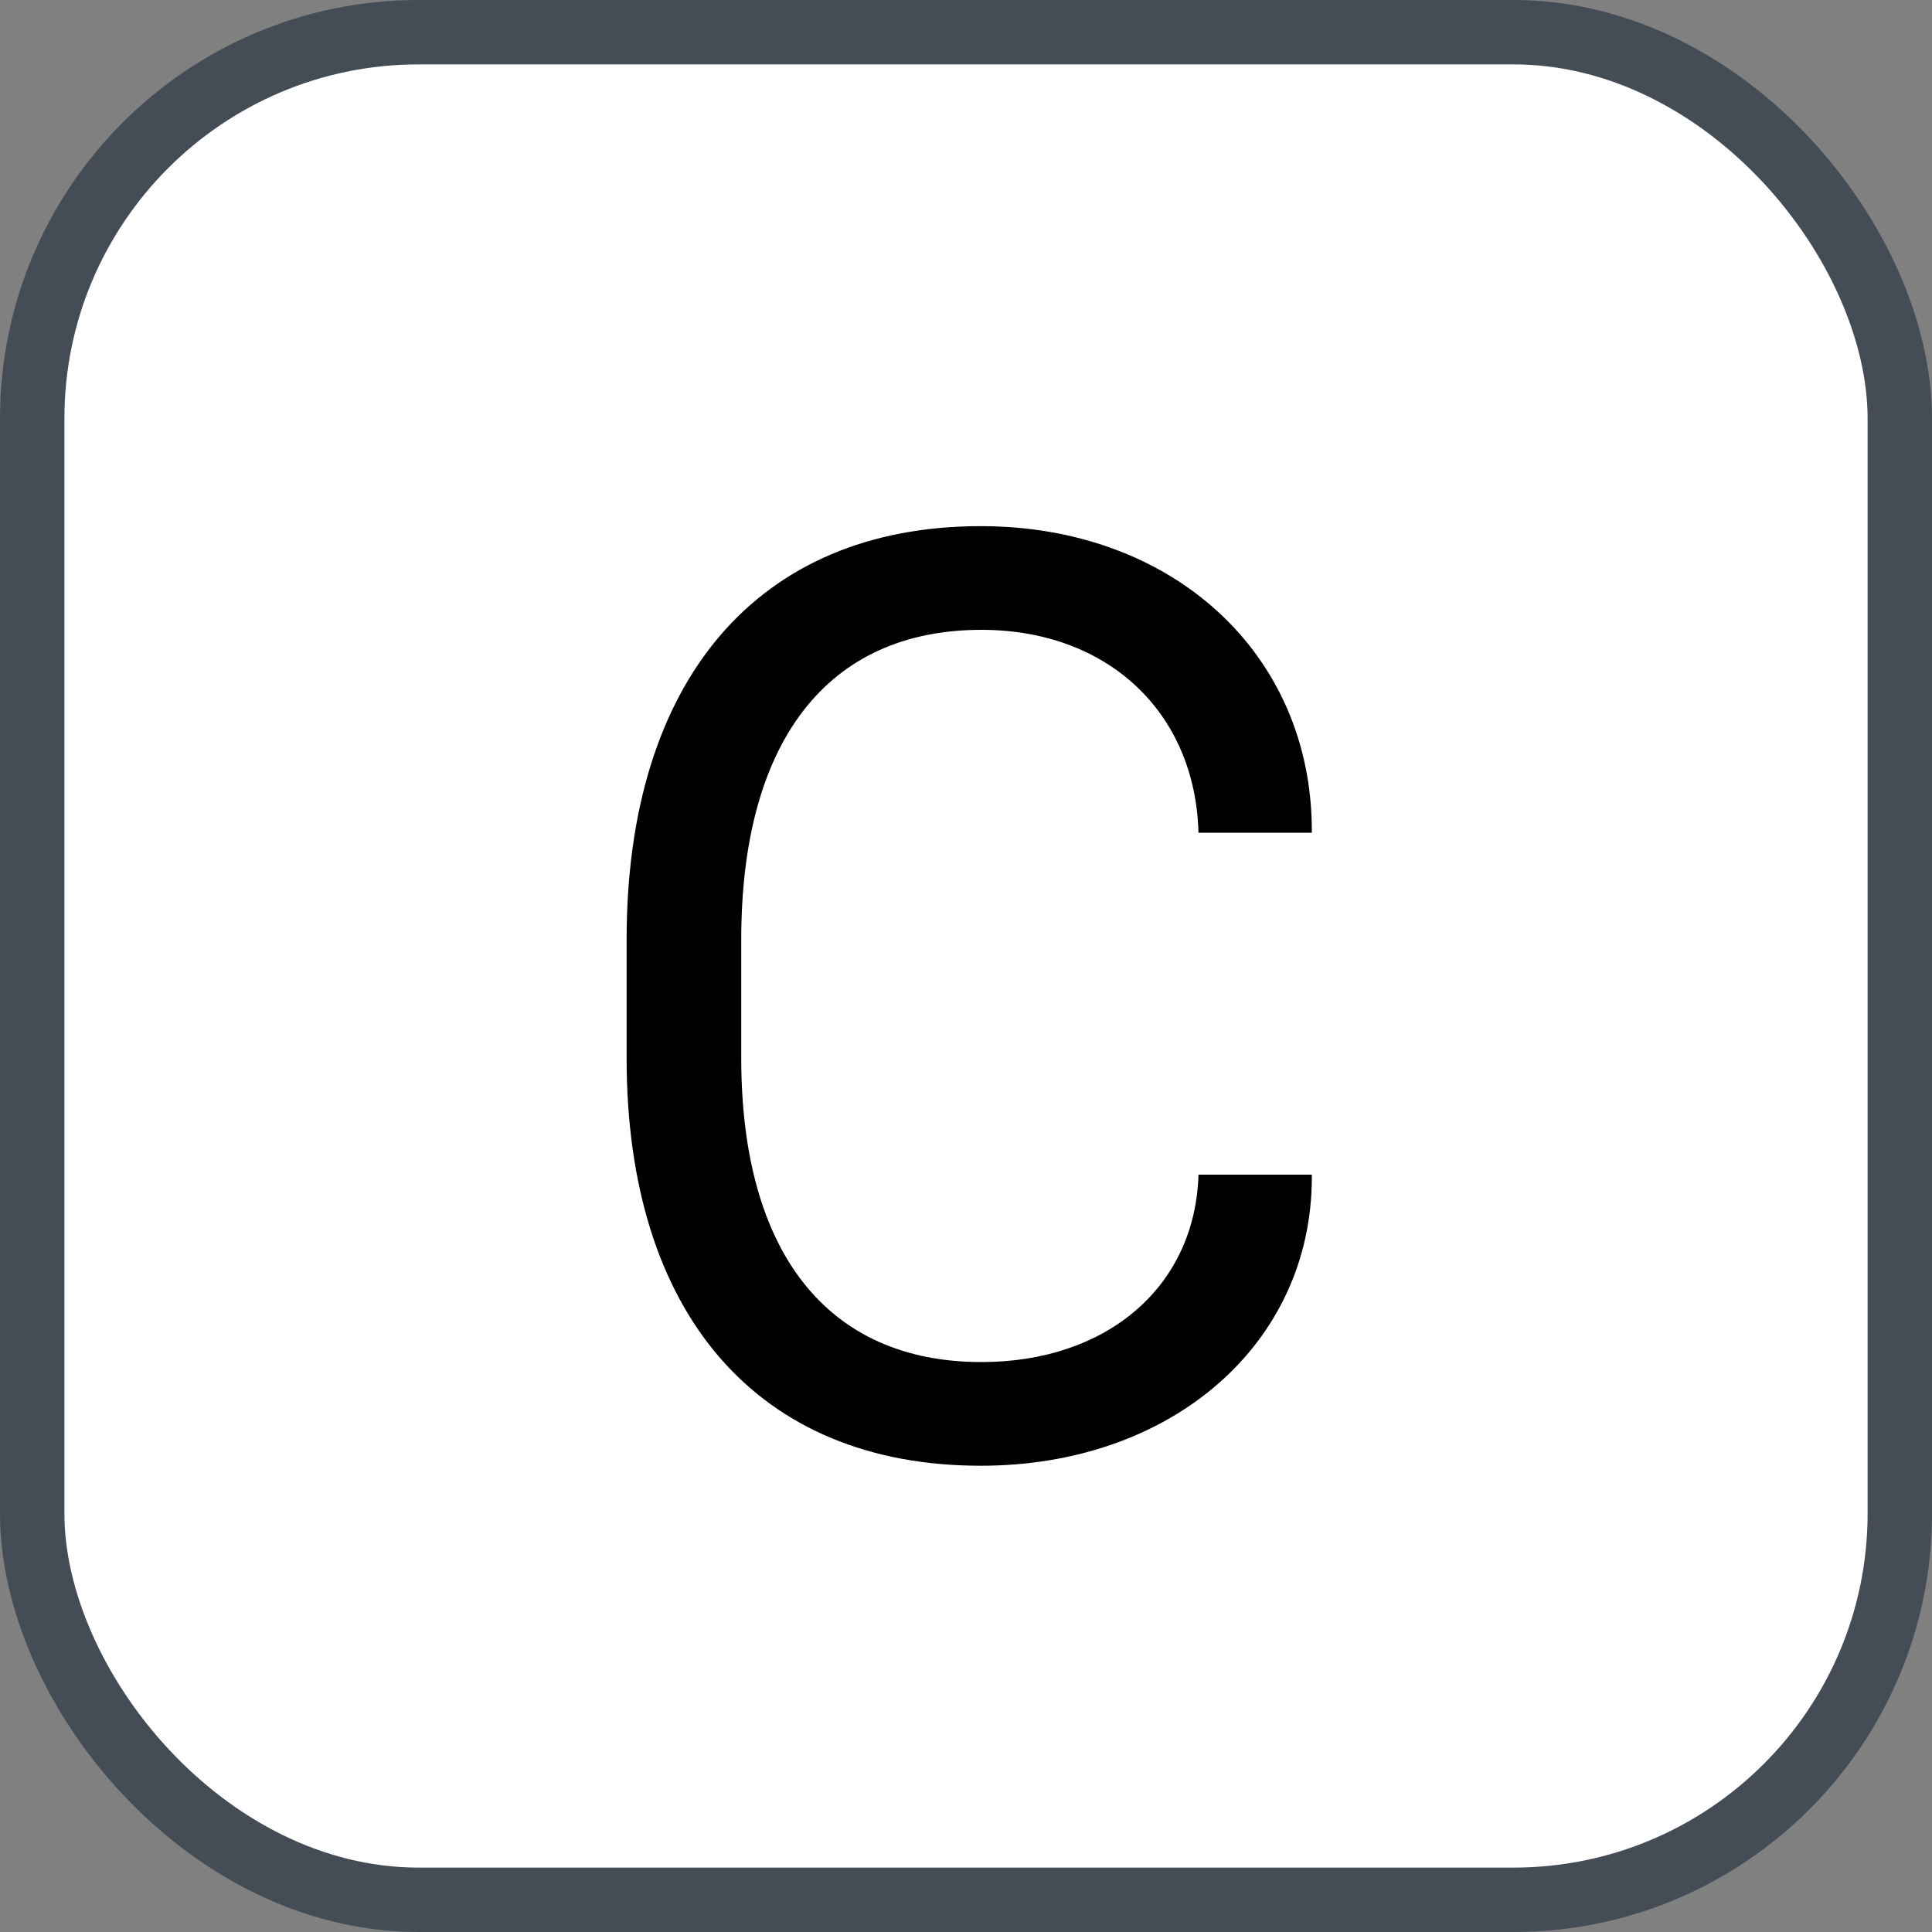 <svg xmlns="http://www.w3.org/2000/svg" version="1.1" xmlns:xlink="http://www.w3.org/1999/xlink" xmlns:svgjs="http://svgjs.com/svgjs" width="30" height="30"><rect width="100%" height="100%" fill="#808080" stroke="none"/><svg id="SvgjsSvg1002" style="overflow: hidden; top: -100%; left: -100%; position: absolute; opacity: 0;" width="2" height="0" focusable="false"><polyline id="SvgjsPolyline1003" points="0,0"></polyline><path id="SvgjsPath1004" d="M0 0 "></path></svg><defs id="SvgjsDefs1272"></defs><rect id="SvgjsRect1273" width="29" height="29" x="0.5" y="0.5" rx="6" ry="6" fill="#ffffff" stroke-opacity="1" stroke="#444c56" stroke-width="1"></rect><path id="SvgjsPath1274" d="M11.51 14.59C11.51 11.51 12.85 9.78 15.24 9.78C17.20 9.78 18.56 11.06 18.61 12.93L20.37 12.93L20.37 12.90C20.37 10.15 18.21 8.17 15.23 8.17C11.76 8.17 9.73 10.57 9.73 14.59L9.73 16.43C9.73 20.40 11.76 22.76 15.23 22.76C18.19 22.76 20.37 20.87 20.37 18.28L20.37 18.24L18.61 18.24C18.56 19.97 17.20 21.15 15.24 21.15C12.85 21.15 11.51 19.45 11.51 16.43Z" fill="#000000"></path></svg>